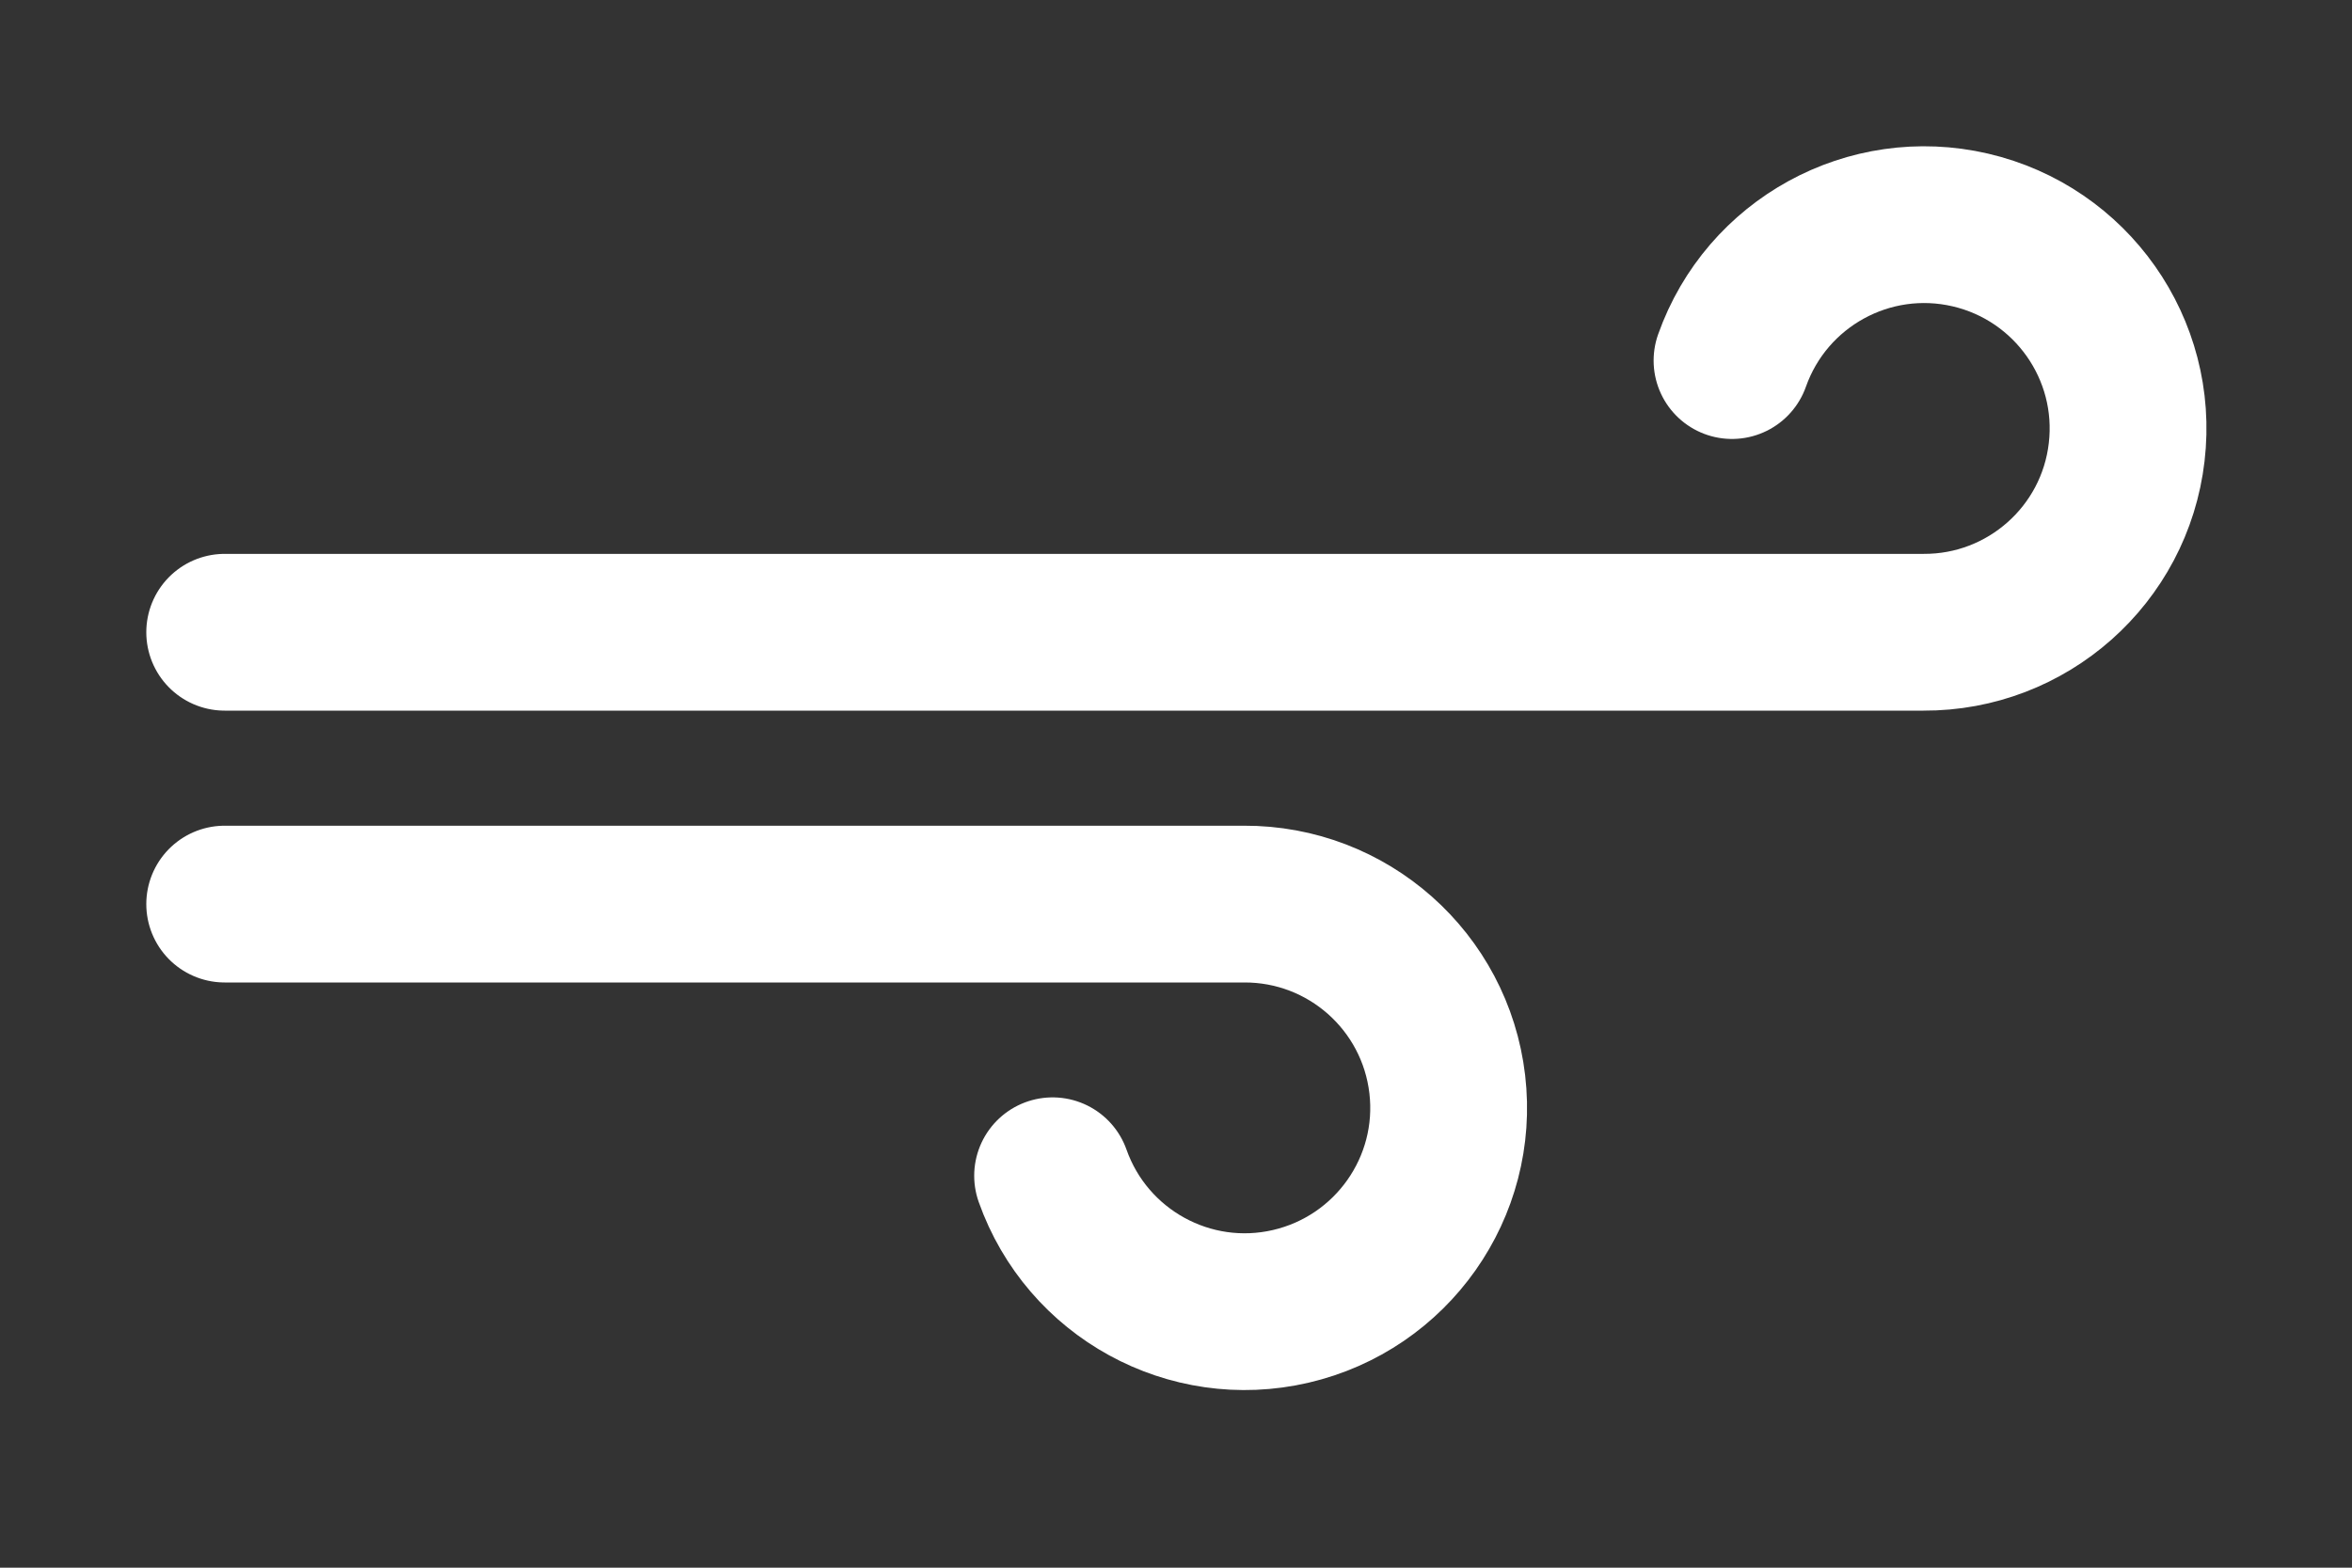 <?xml version="1.0" encoding="UTF-8"?>
<svg width="15px" height="10px" viewBox="0 0 15 10" version="1.1" xmlns="http://www.w3.org/2000/svg" xmlns:xlink="http://www.w3.org/1999/xlink">
    <rect x="0" y="0" width="15" height="10" fill="#333333" stroke="none"/>
    <!-- Generator: Sketch 60.1 (88133) - https://sketch.com -->
    <title>wind</title>
    <desc>Created with Sketch.</desc>
    <g id="wind" stroke="none" stroke-width="1" fill="none" fill-rule="evenodd" stroke-linecap="round" stroke-linejoin="round">
        <g id="weather-wind-1-copy" transform="translate(1, 1)" stroke="#FFFFFF">
            <path d="M0.433,3.033 L11.267,3.033 C11.928,3.036 12.487,2.541 12.563,1.884 C12.64,1.227 12.21,0.617 11.566,0.467 C10.921,0.317 10.267,0.676 10.046,1.3" id="Path"></path>
            <path d="M0.433,4.767 L6.933,4.767 C7.595,4.764 8.153,5.259 8.23,5.916 C8.307,6.573 7.877,7.183 7.232,7.333 C6.588,7.483 5.934,7.124 5.713,6.5" id="Path"></path>
        </g>
    </g>
</svg>